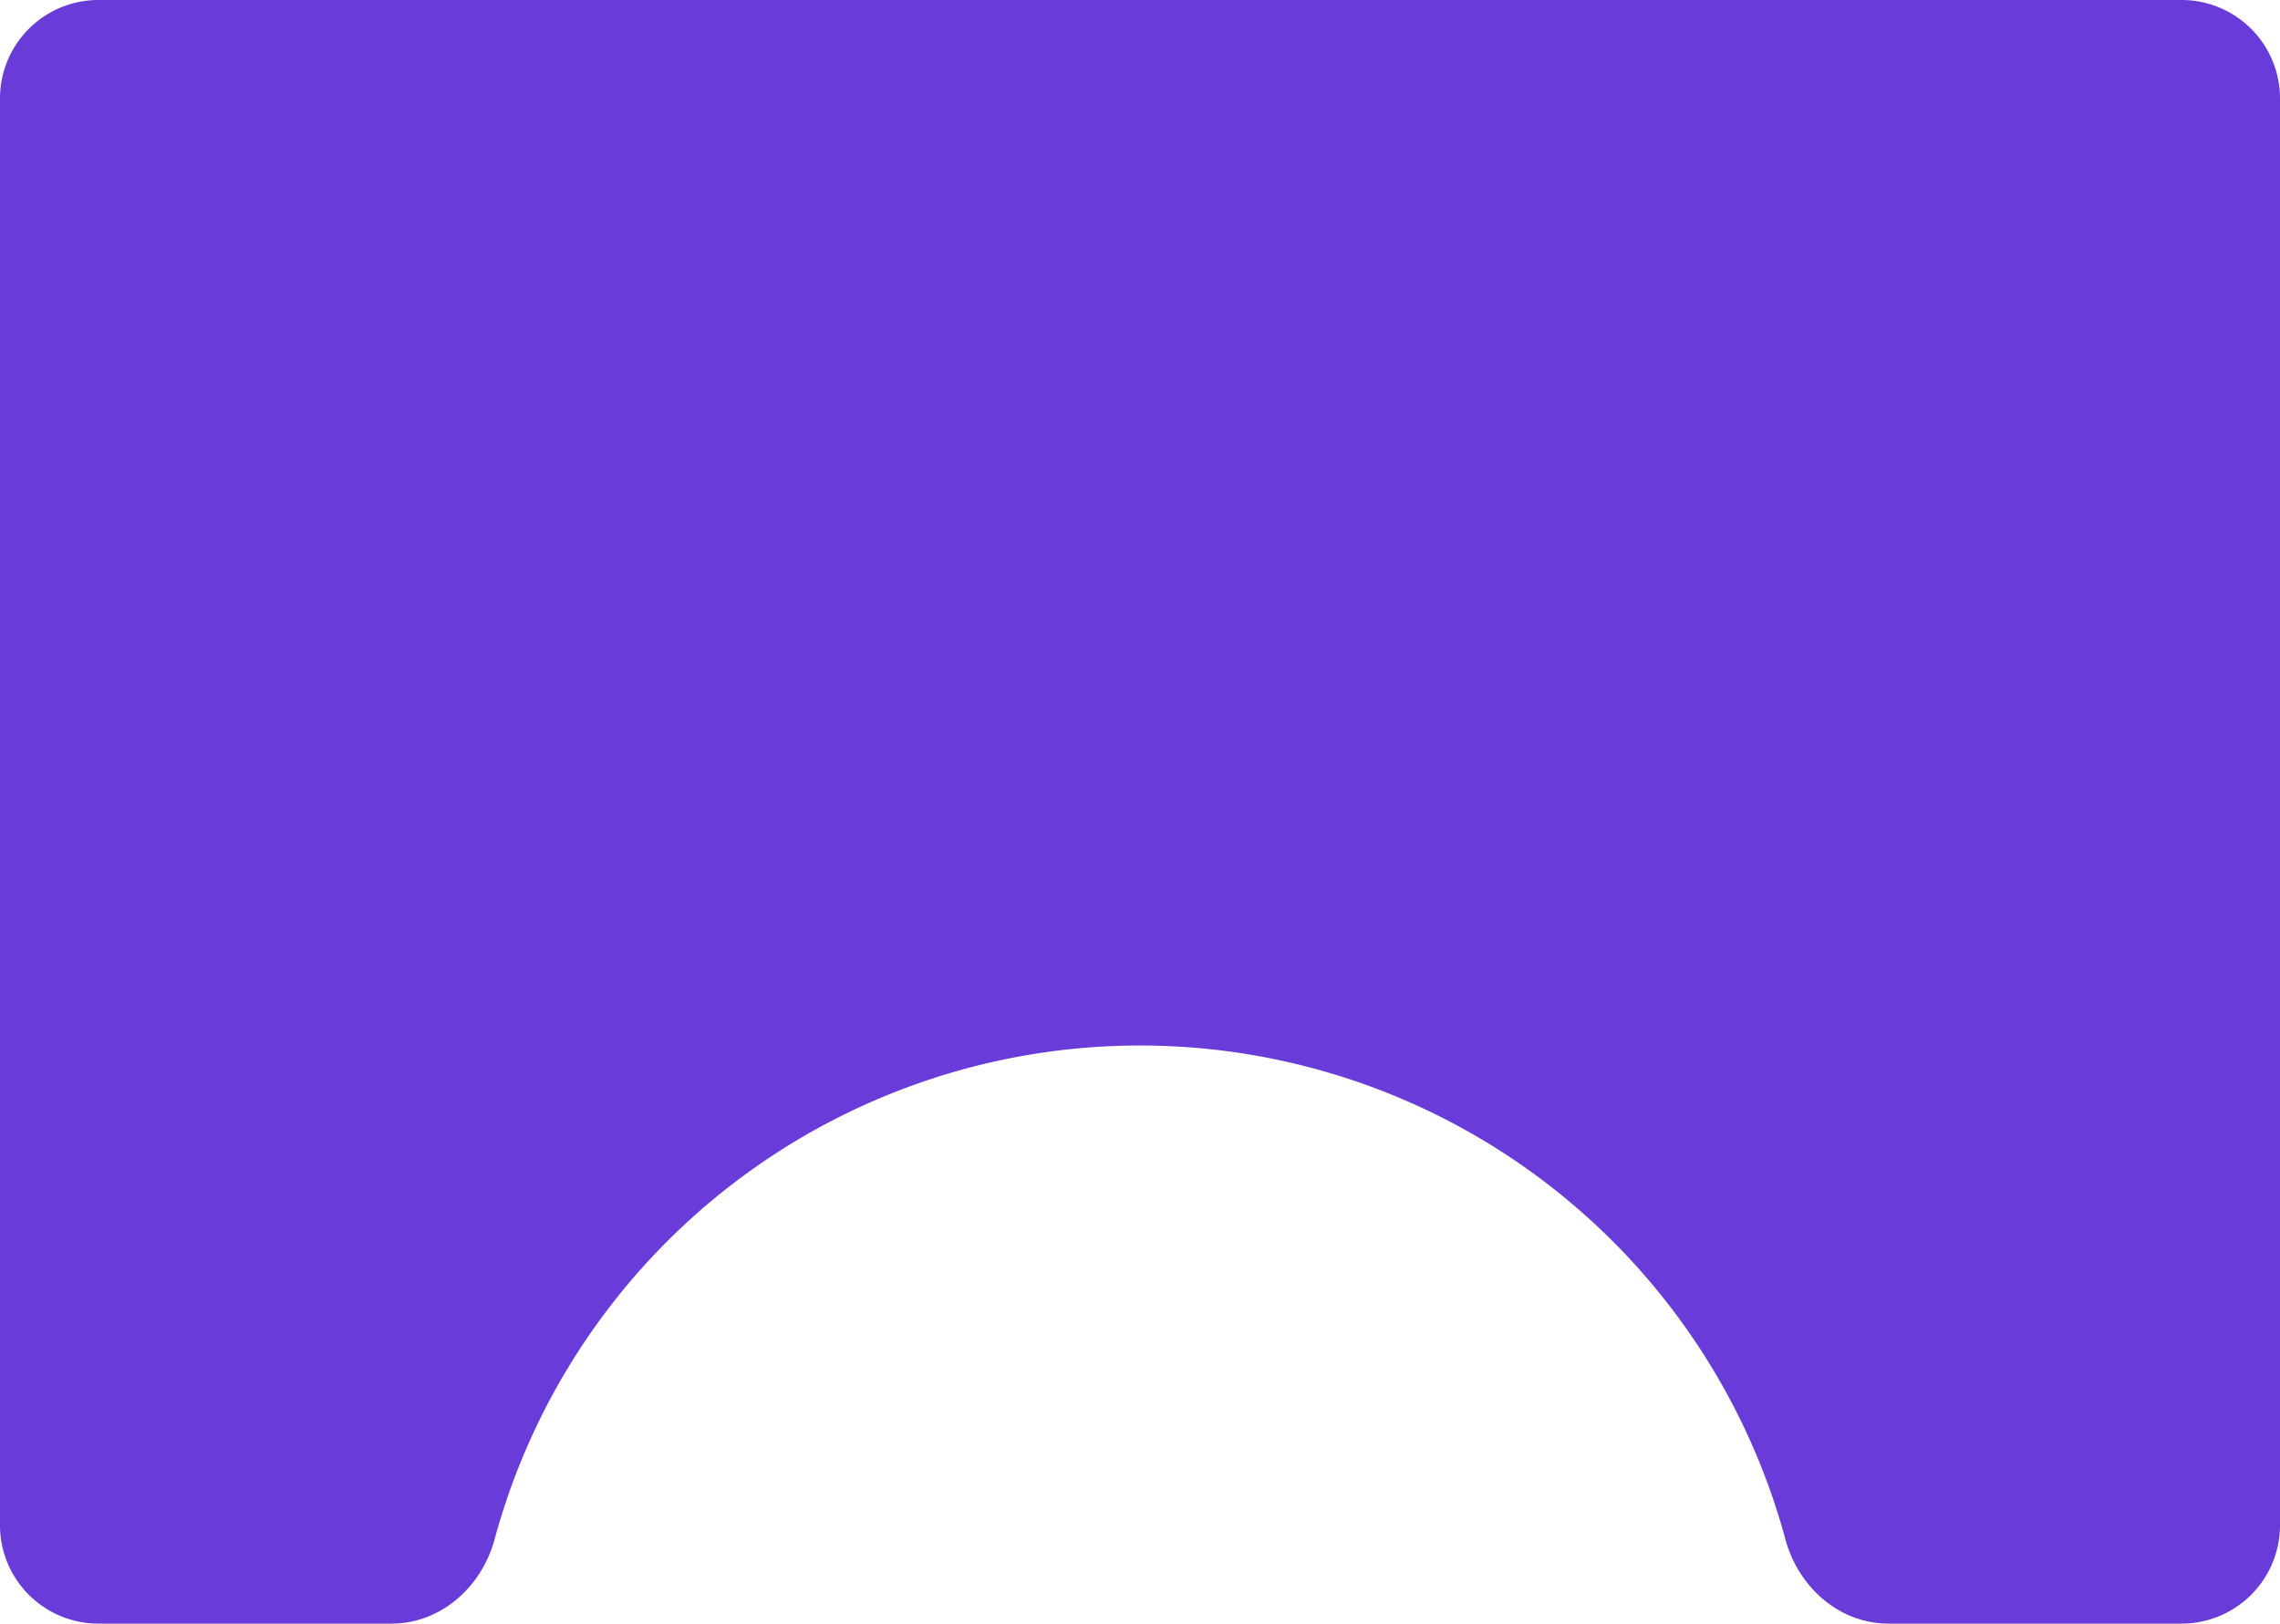 <svg xmlns="http://www.w3.org/2000/svg" width="646.056" height="460.141" viewBox="0 0 646.056 460.141">
  <path id="Path_184349" data-name="Path 184349" d="M968.056,59.887A27.887,27.887,0,0,0,940.169,32H349.887A27.887,27.887,0,0,0,322,59.887V464.253a27.887,27.887,0,0,0,27.887,27.887H432.96c13.96,0,25.552-10.408,29.188-23.887a189.465,189.465,0,0,1,365.761,0c3.636,13.479,15.228,23.887,29.188,23.887h83.073a27.887,27.887,0,0,0,27.887-27.887Z" transform="translate(-322 -32)" fill="#693bd9" fill-rule="evenodd"/>
</svg>
